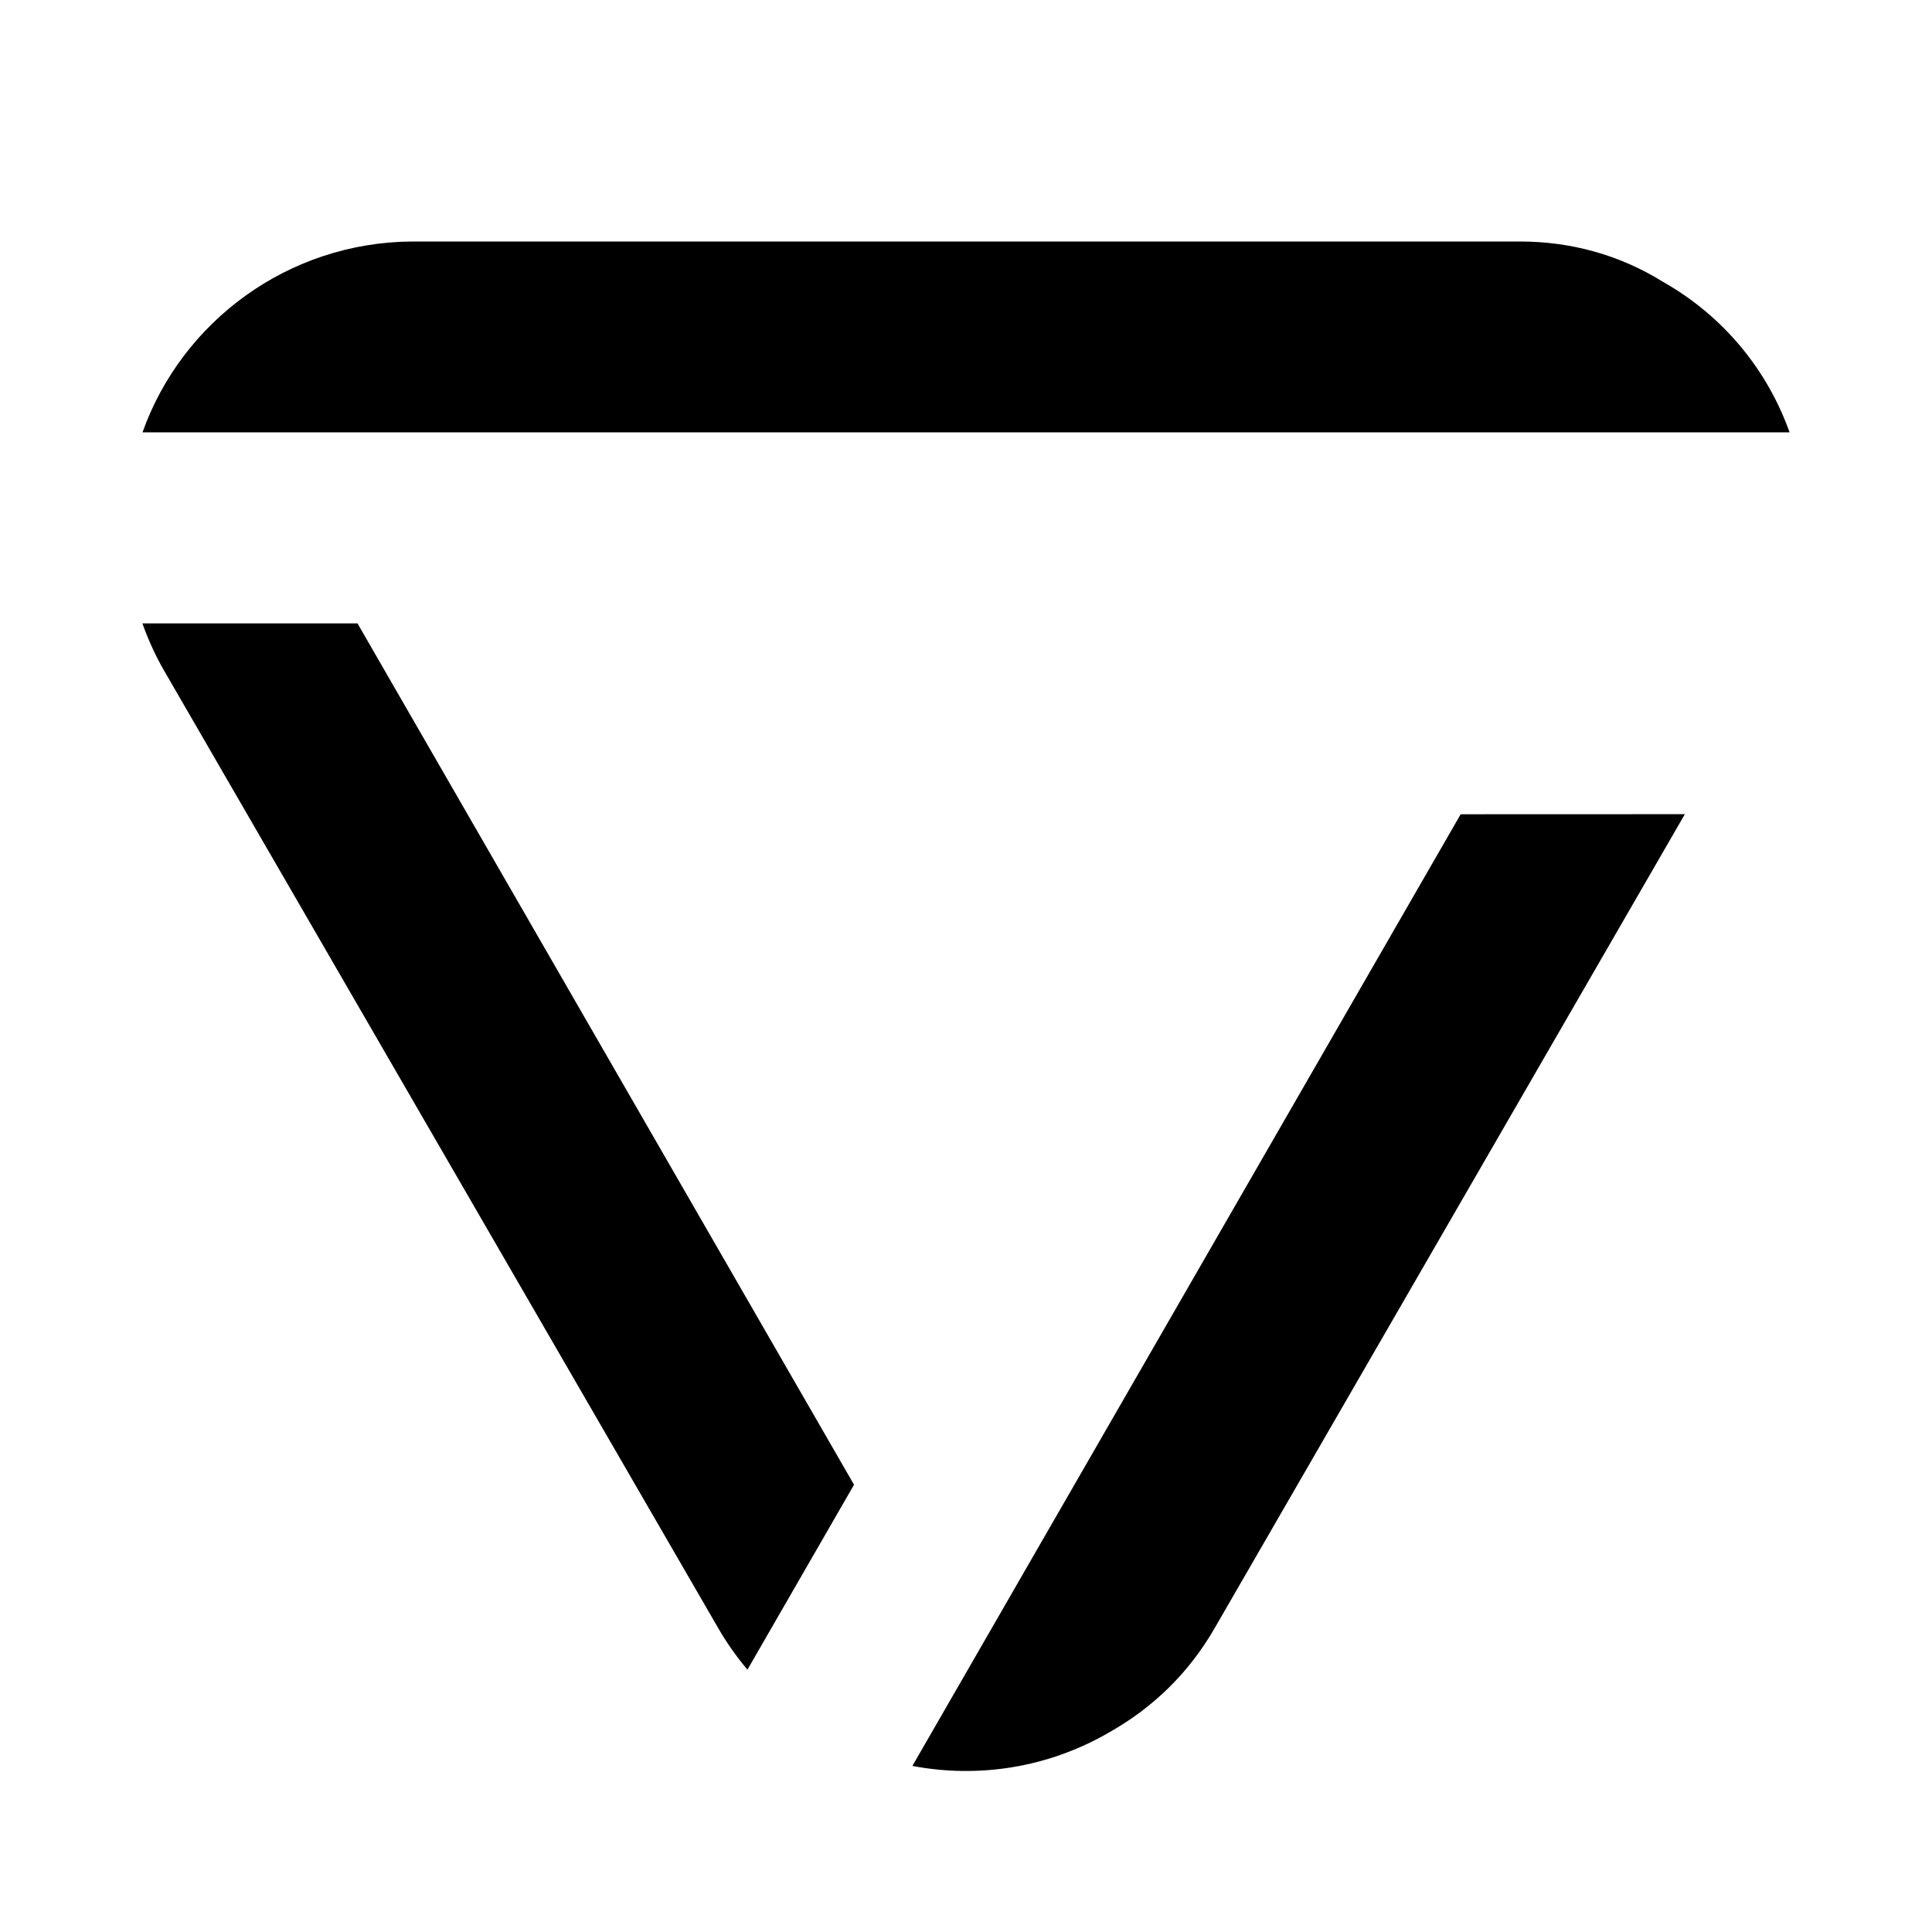 <?xml version="1.0" encoding="UTF-8" standalone="no"?>
<svg viewBox="0 0 24 24" version="1.1" xmlns="http://www.w3.org/2000/svg">
  <path class="fill-base" d="M 5.118,3 C 3.574,3.011 2.259,3.997 1.77,5.371 H 22.231 C 21.958,4.606 21.421,3.933 20.658,3.501 20.122,3.167 19.514,3 18.882,3 Z M 1.769,7.744 C 1.842,7.949 1.933,8.149 2.043,8.339 l 6.876,11.881 c 0.108,0.188 0.231,0.361 0.366,0.521 L 10.609,18.444 4.441,7.744 Z M 18.145,10.115 11.334,21.937 c 0.81,0.154 1.677,0.029 2.447,-0.418 0.548,-0.31 0.989,-0.739 1.311,-1.299 l 5.838,-10.106 z" />
  <style>
    .fill-base {
      fill: #000000;
    }

    @media (prefers-color-scheme: dark) {
      .fill-base {
        fill: #ffffff;
      }
    }
  </style>
</svg>
